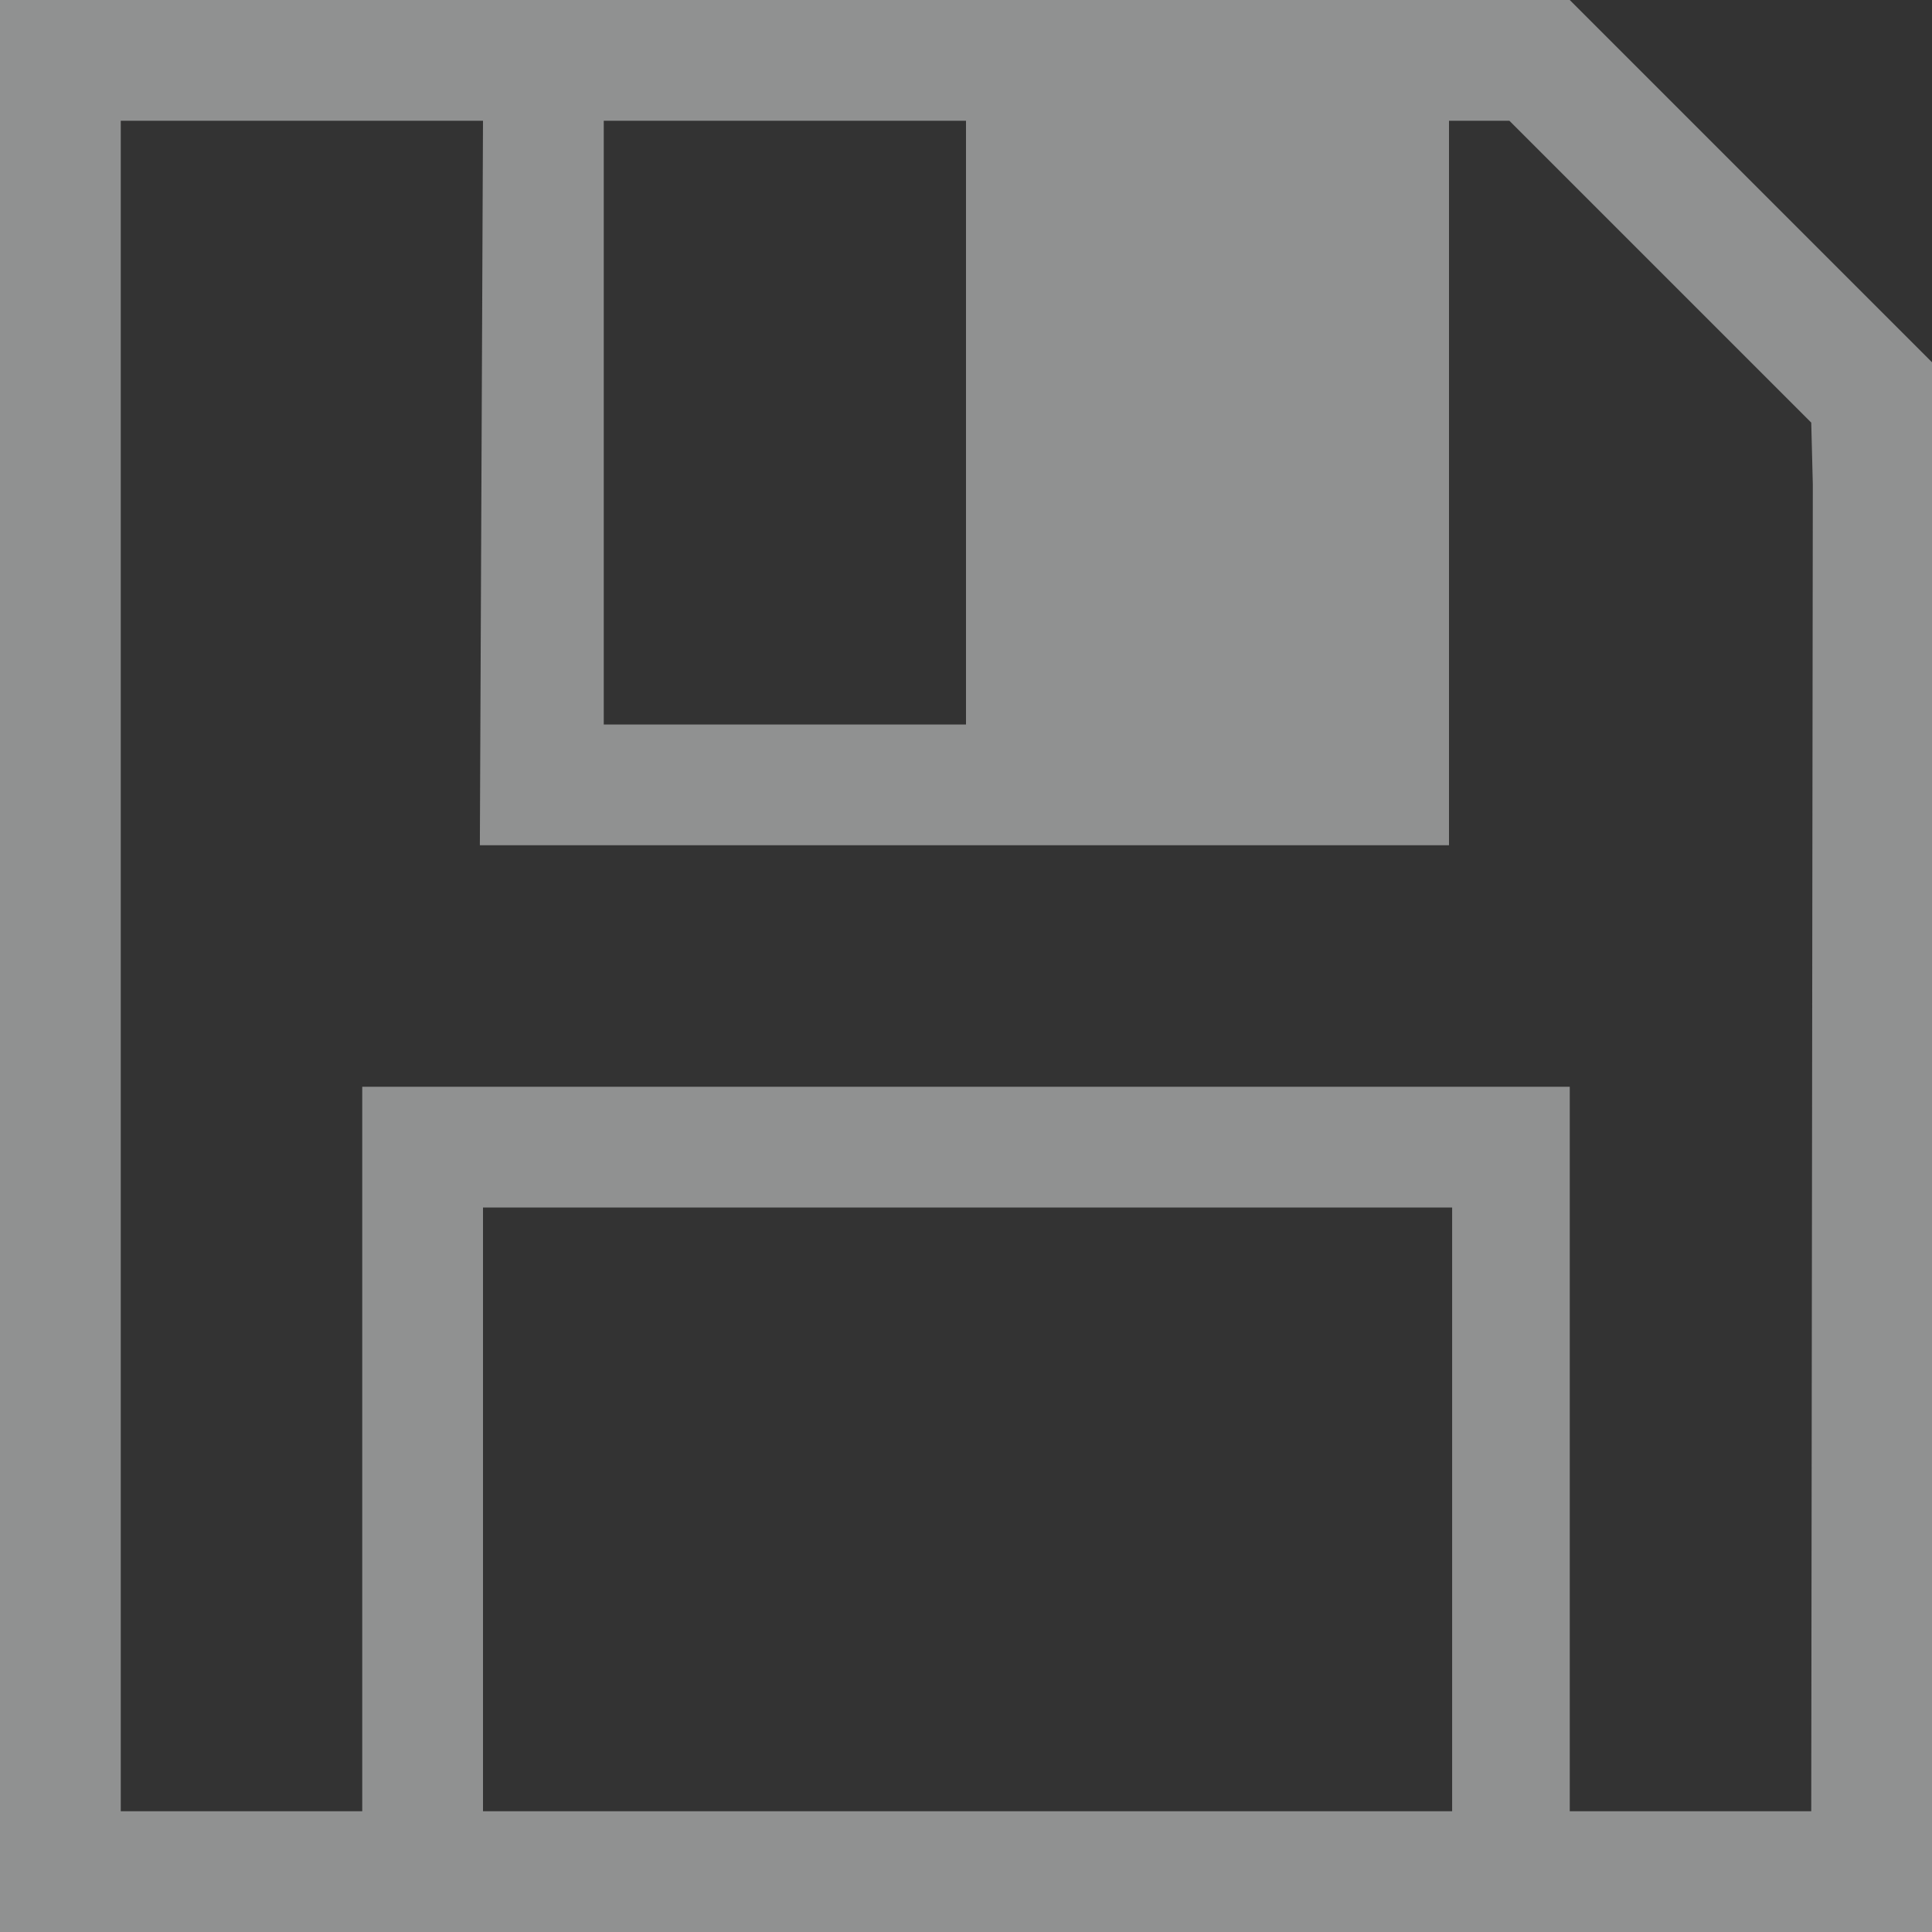 <svg height="16" viewBox="0 0 16 16" width="16" xmlns="http://www.w3.org/2000/svg"><rect x="0" y="0" width="16" height="16" fill="#333333" stroke="none"/><path d="m0 0v16h16v-13l-3-3zm1 1h3l-.026 6h8.026v-6h.5l2.5 2.5.013.513-.013 10.987h-2v-6h-10v6h-2zm4 0h3v5h-3zm-1 9h8.026v5h-8.026z" fill="#eff0f1" opacity=".5" stroke-width="1.338"/></svg>